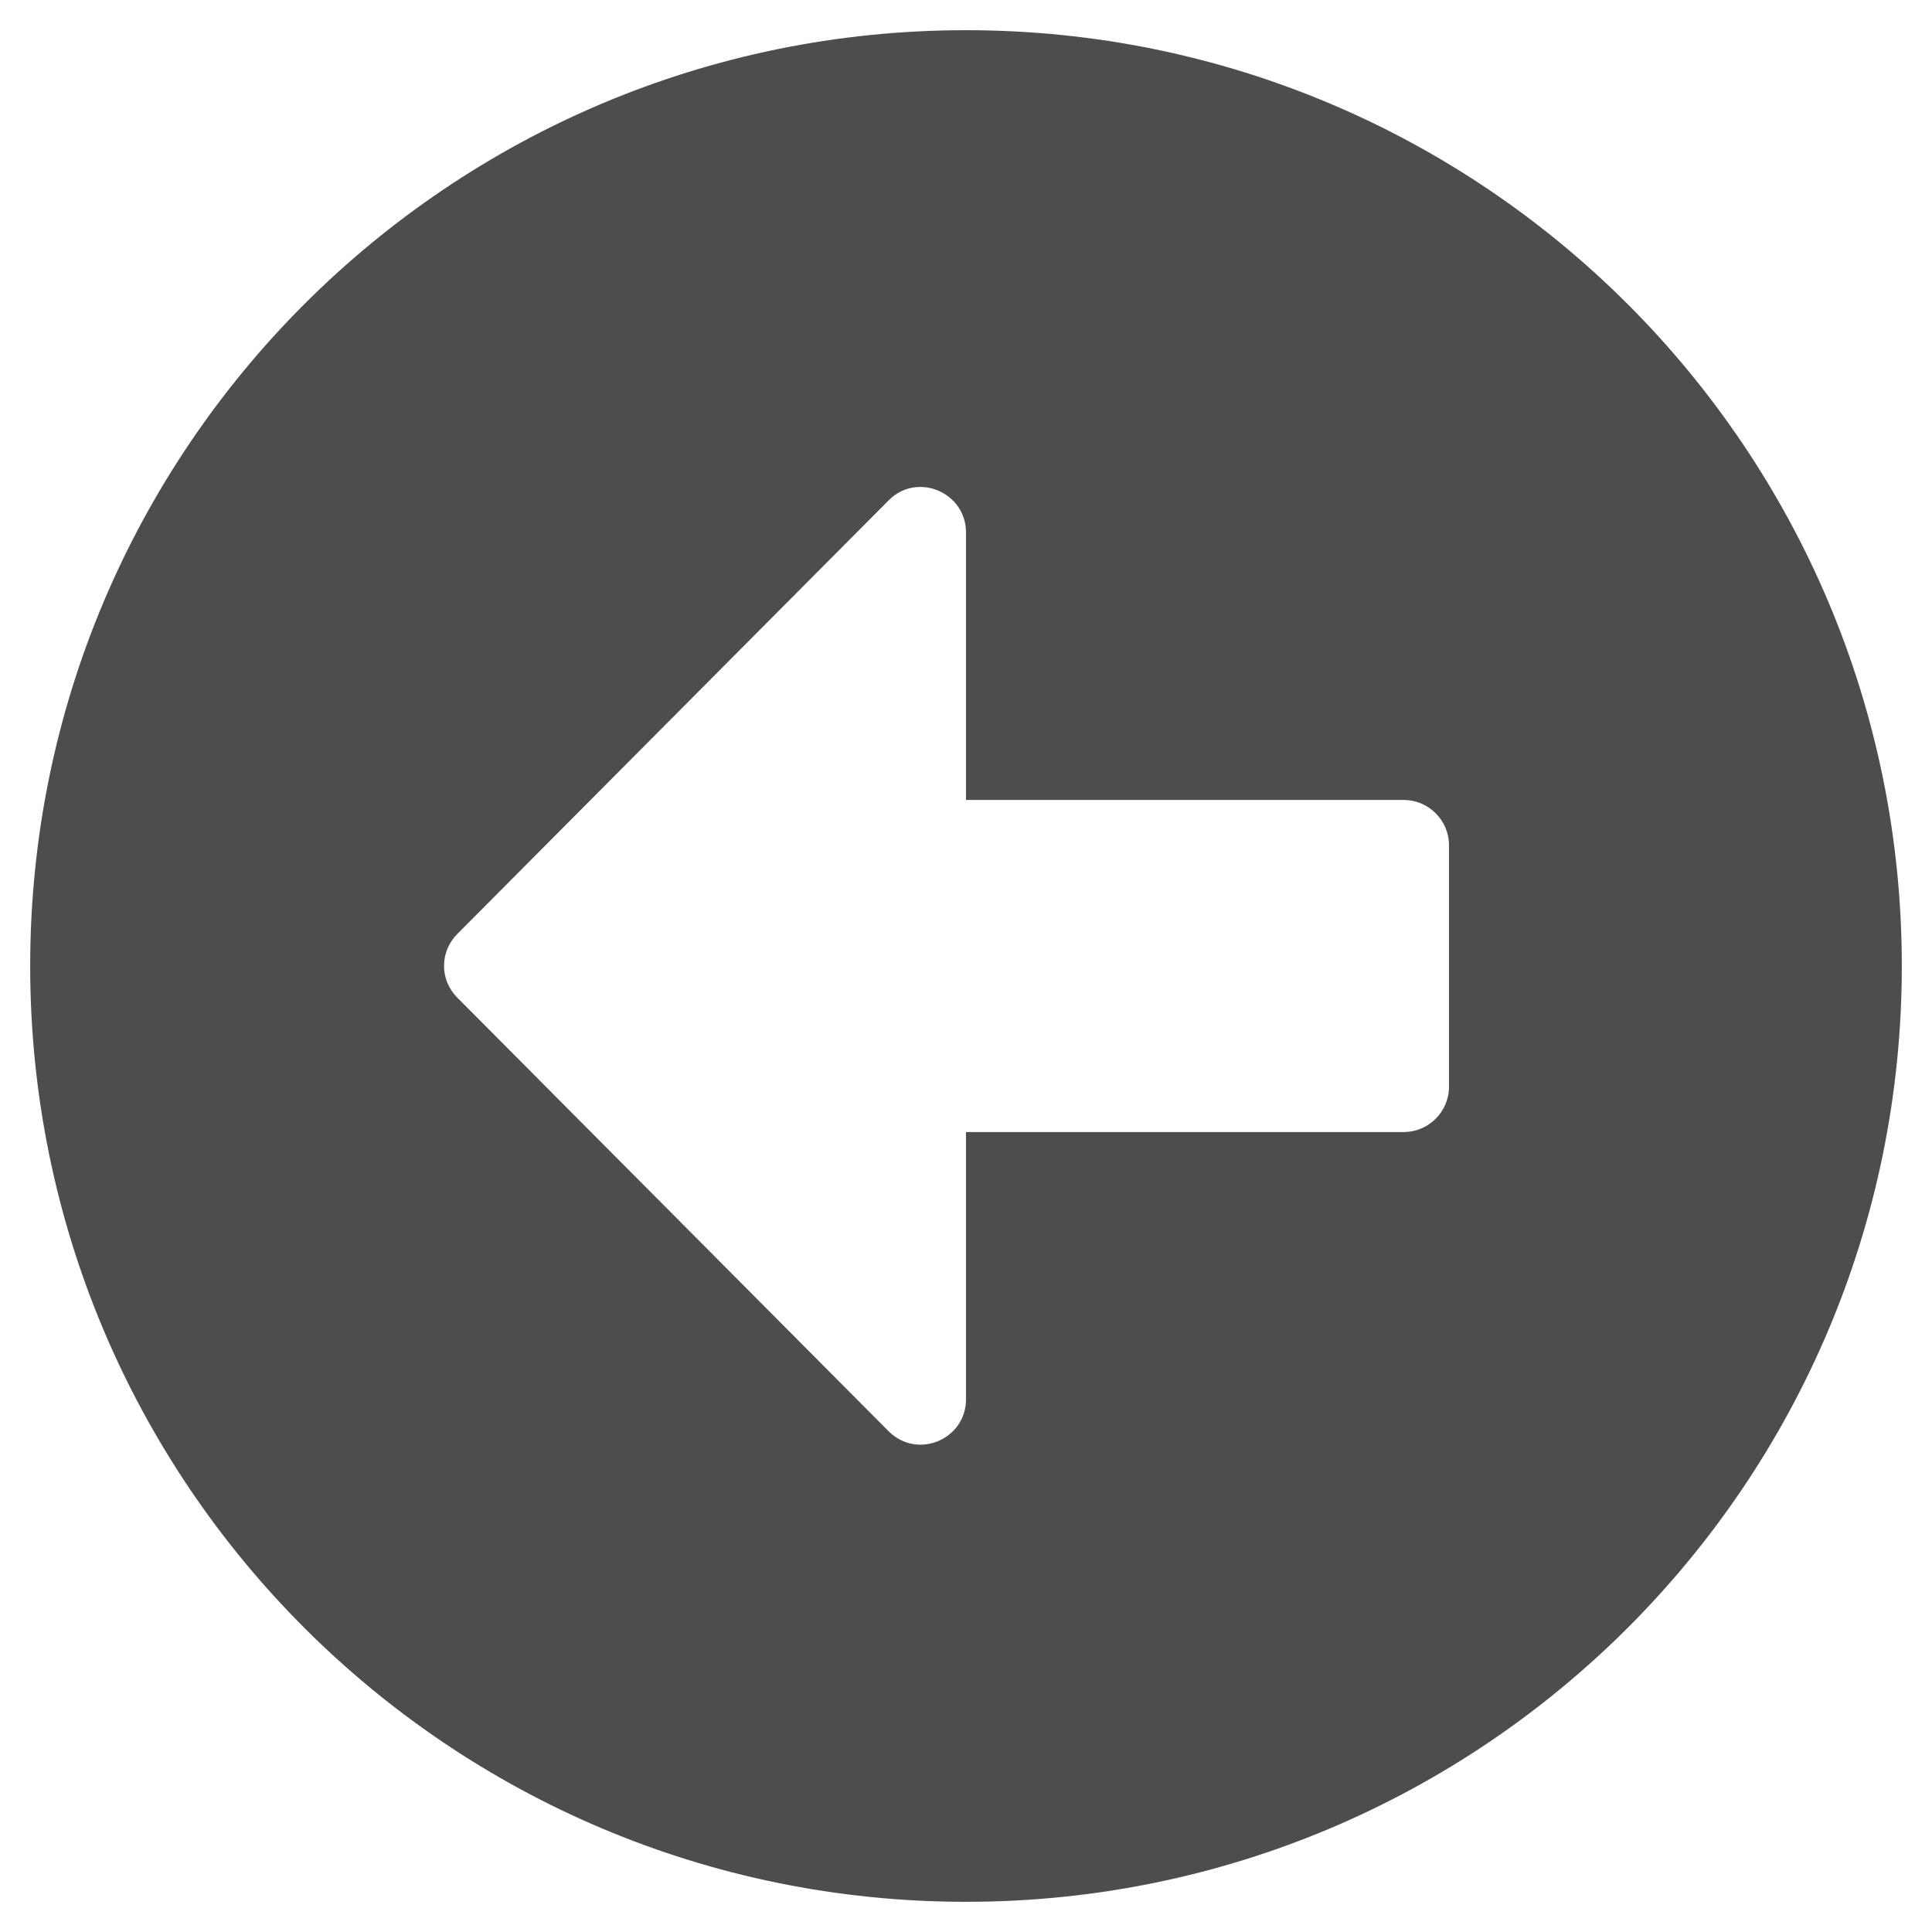 <?xml version="1.0" encoding="UTF-8" standalone="no"?><!DOCTYPE svg PUBLIC "-//W3C//DTD SVG 1.1//EN" "http://www.w3.org/Graphics/SVG/1.1/DTD/svg11.dtd"><svg width="100%" height="100%" viewBox="0 0 512 512" version="1.1" xmlns="http://www.w3.org/2000/svg" xmlns:xlink="http://www.w3.org/1999/xlink" xml:space="preserve" xmlns:serif="http://www.serif.com/" style="fill-rule:evenodd;clip-rule:evenodd;stroke-linejoin:round;stroke-miterlimit:1.414;"><path d="M256,504c-137,0 -248,-111 -248,-248c0,-137 111,-248 248,-248c137,0 248,111 248,248c0,137 -111,248 -248,248Zm116,-292l-116,0l0,-70.9c0,-10.7 -13,-16.1 -20.5,-8.5l-114.3,114.9c-4.7,4.7 -4.7,12.2 0,16.9l114.3,114.9c7.6,7.6 20.5,2.2 20.5,-8.5l0,-70.8l116,0c6.6,0 12,-5.4 12,-12l0,-64c0,-6.6 -5.4,-12 -12,-12Z" style="fill:#4d4d4d;fill-rule:nonzero;"/></svg>